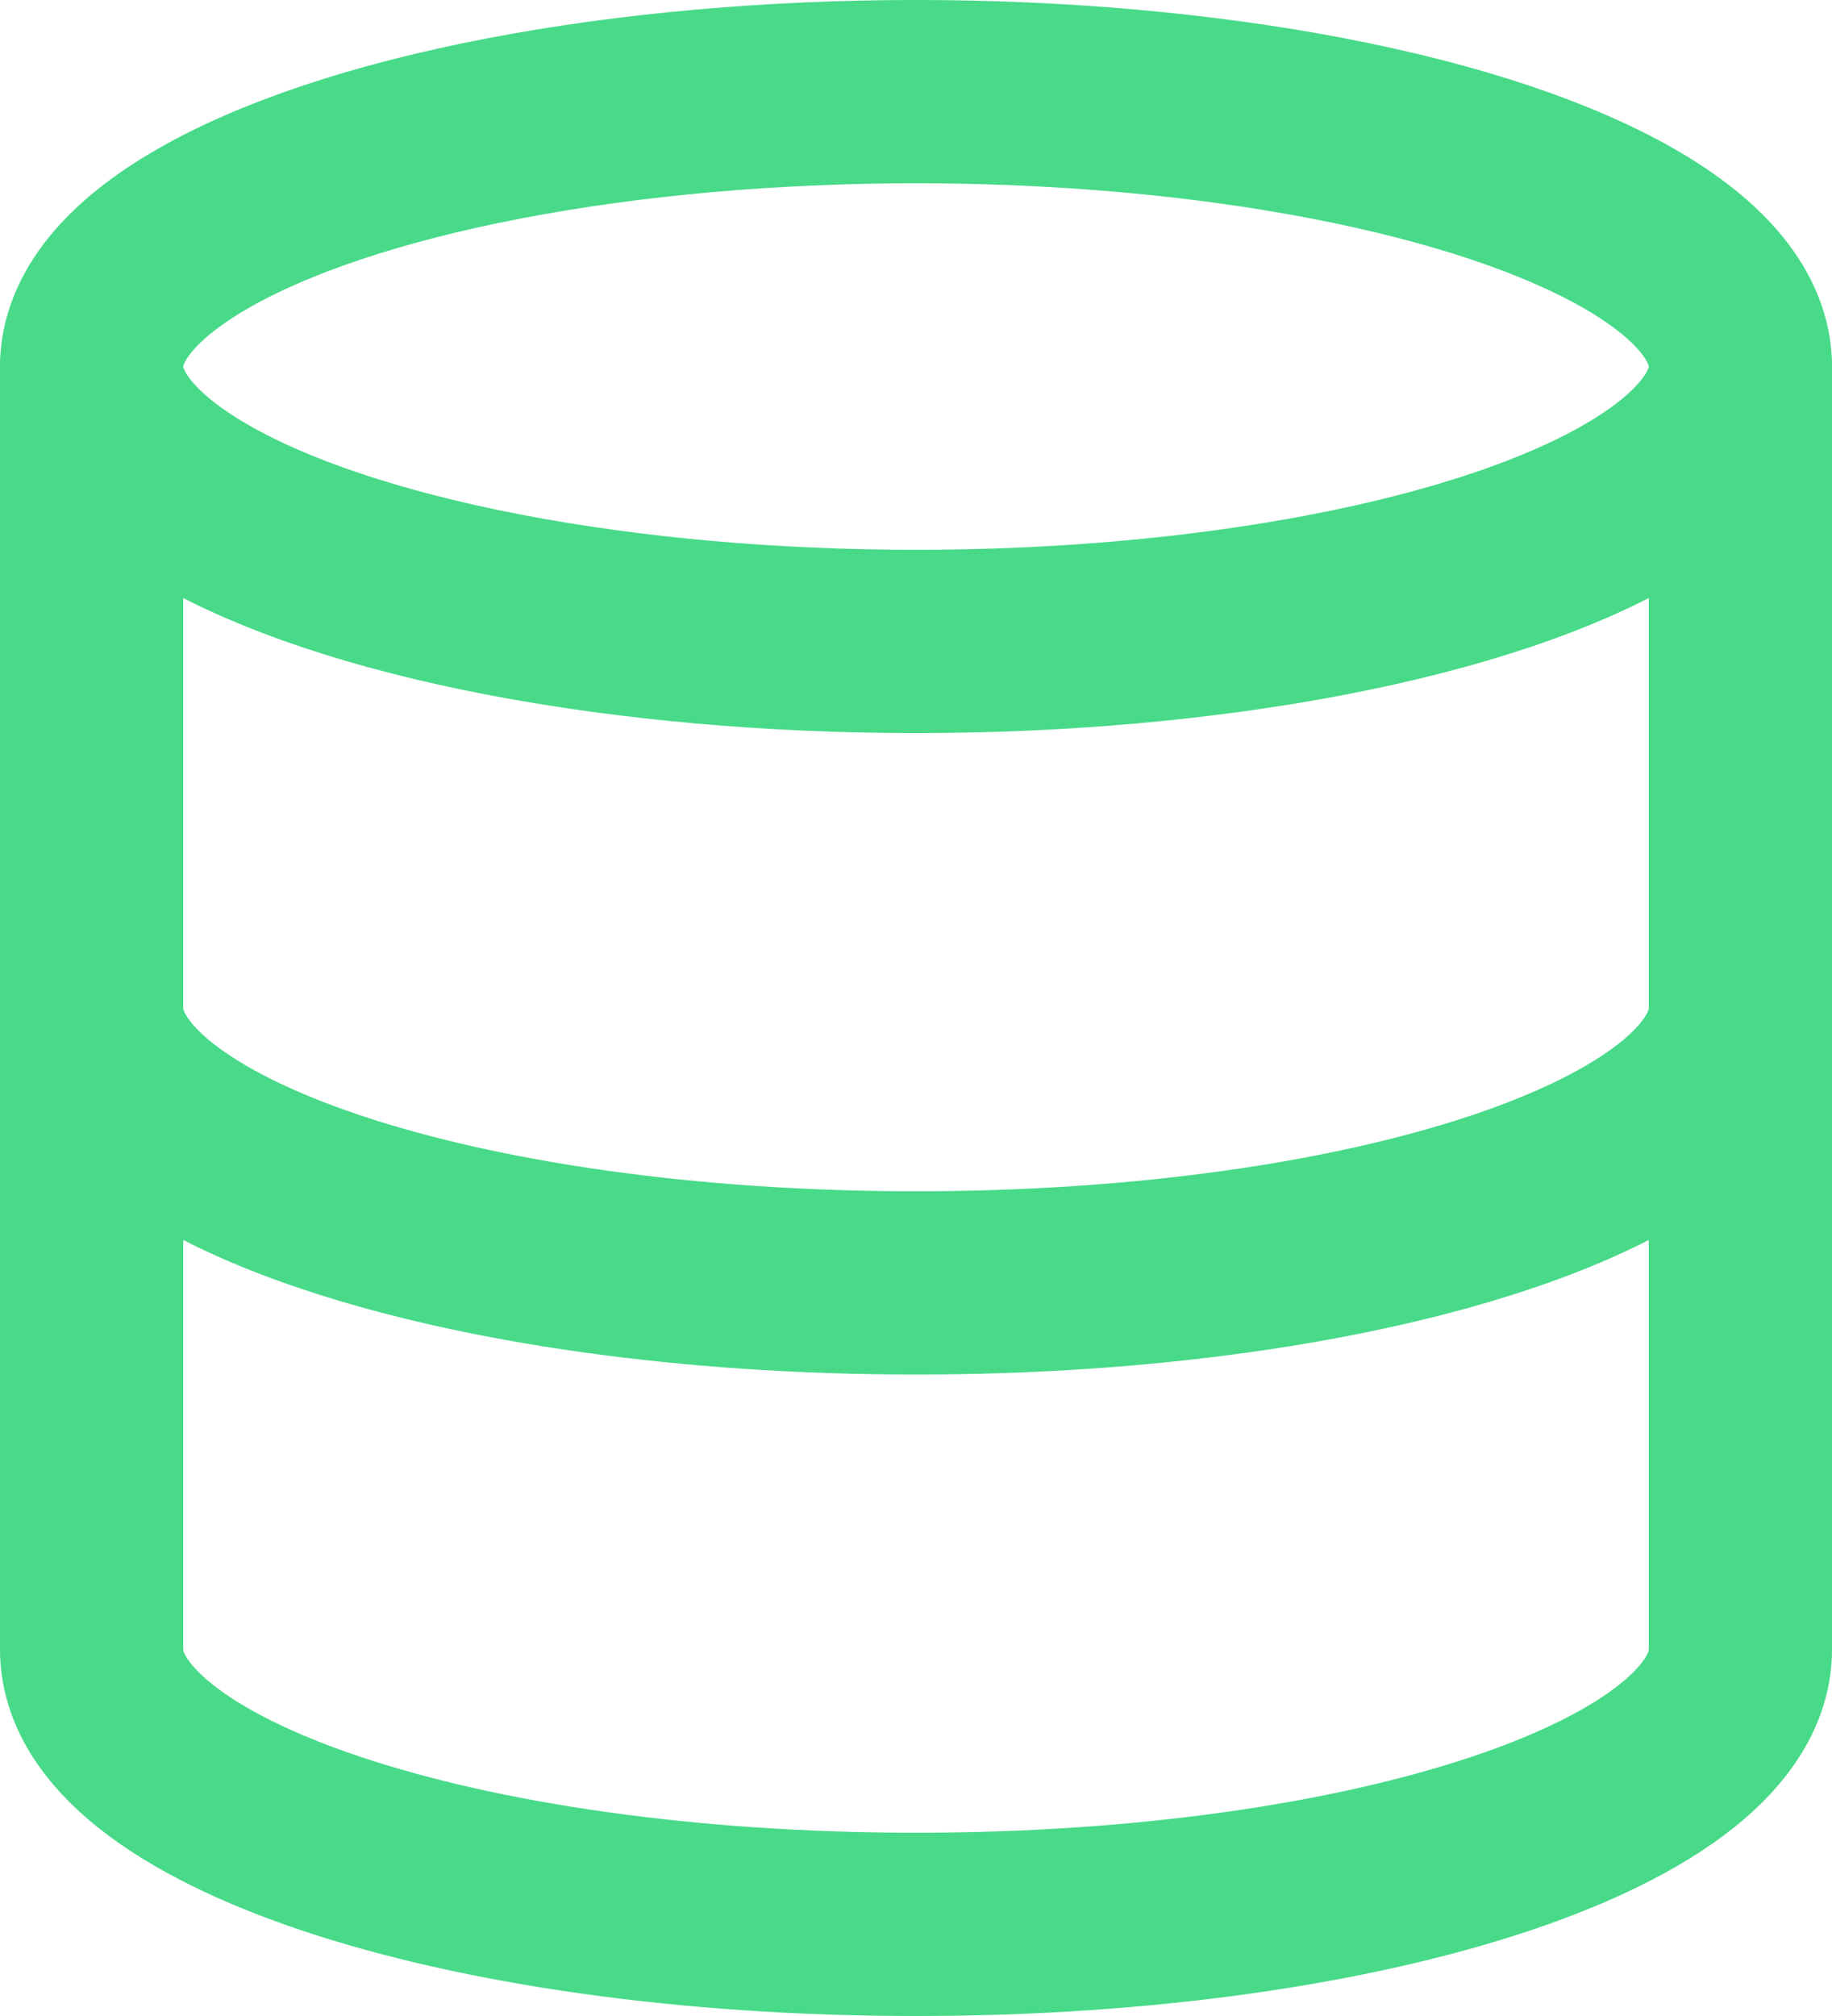 <svg xmlns="http://www.w3.org/2000/svg" width="20" height="22" viewBox="0 0 20 22">
  <g id="Group_391" data-name="Group 391" transform="translate(-2 -1)">
    <ellipse id="Ellipse_38" data-name="Ellipse 38" cx="9" cy="3" rx="9" ry="3" transform="translate(3 2)" fill="none" stroke="#48da89" stroke-linecap="round" stroke-linejoin="round" stroke-width="2"/>
    <path id="Path_379" data-name="Path 379" d="M21,12c0,1.66-4,3-9,3s-9-1.34-9-3" fill="none" stroke="#48da89" stroke-linecap="round" stroke-linejoin="round" stroke-width="2"/>
    <path id="Path_380" data-name="Path 380" d="M3,5V19c0,1.66,4,3,9,3s9-1.34,9-3V5" fill="none" stroke="#48da89" stroke-linecap="round" stroke-linejoin="round" stroke-width="2"/>
  </g>
</svg>
